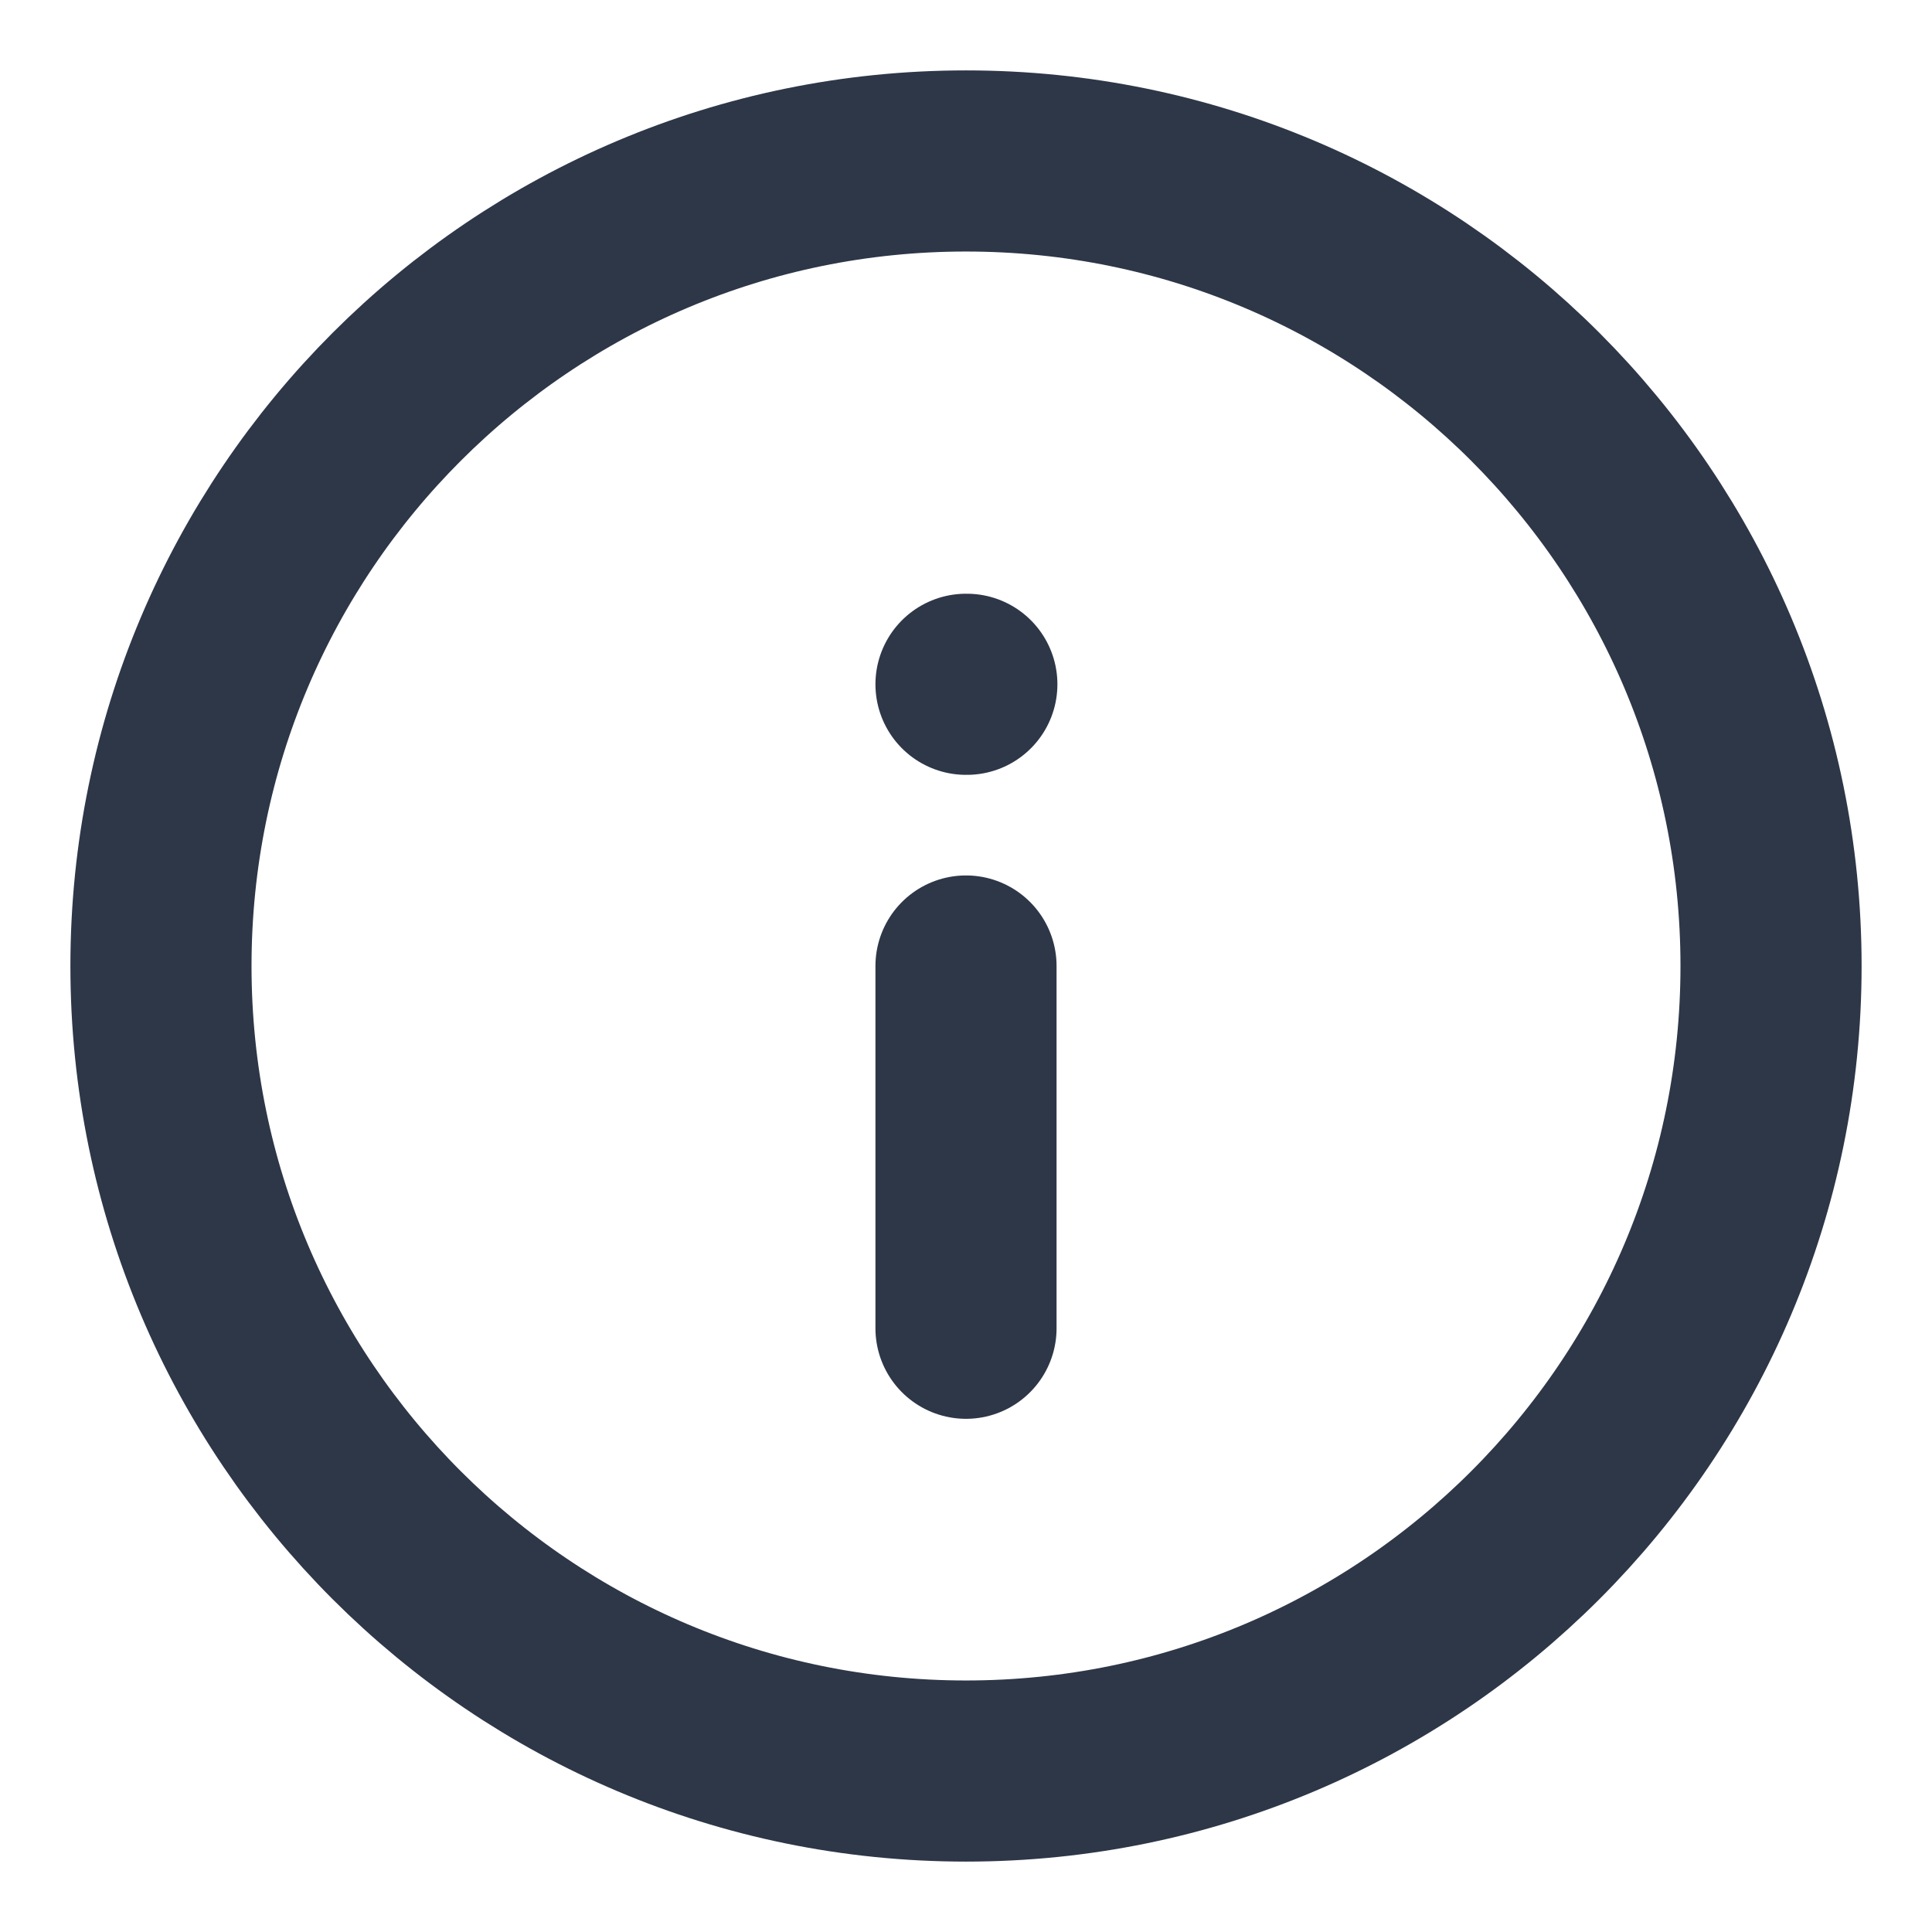 <svg width="16" height="16" viewBox="0 0 16 16" fill="none" xmlns="http://www.w3.org/2000/svg">
<path d="M8 14.667C11.682 14.667 14.667 11.682 14.667 8C14.667 4.318 11.682 1.333 8 1.333C4.318 1.333 1.333 4.318 1.333 8C1.333 11.682 4.318 14.667 8 14.667Z" stroke="#2D3748" stroke-width="1.5" stroke-linecap="round" stroke-linejoin="round"/>
<path d="M8 8V11" stroke="#2D3748" stroke-width="1.5" stroke-linecap="round" stroke-linejoin="round"/>
<path d="M8 5.667H8.007" stroke="#2D3748" stroke-width="1.5" stroke-linecap="round" stroke-linejoin="round"/>
</svg>
